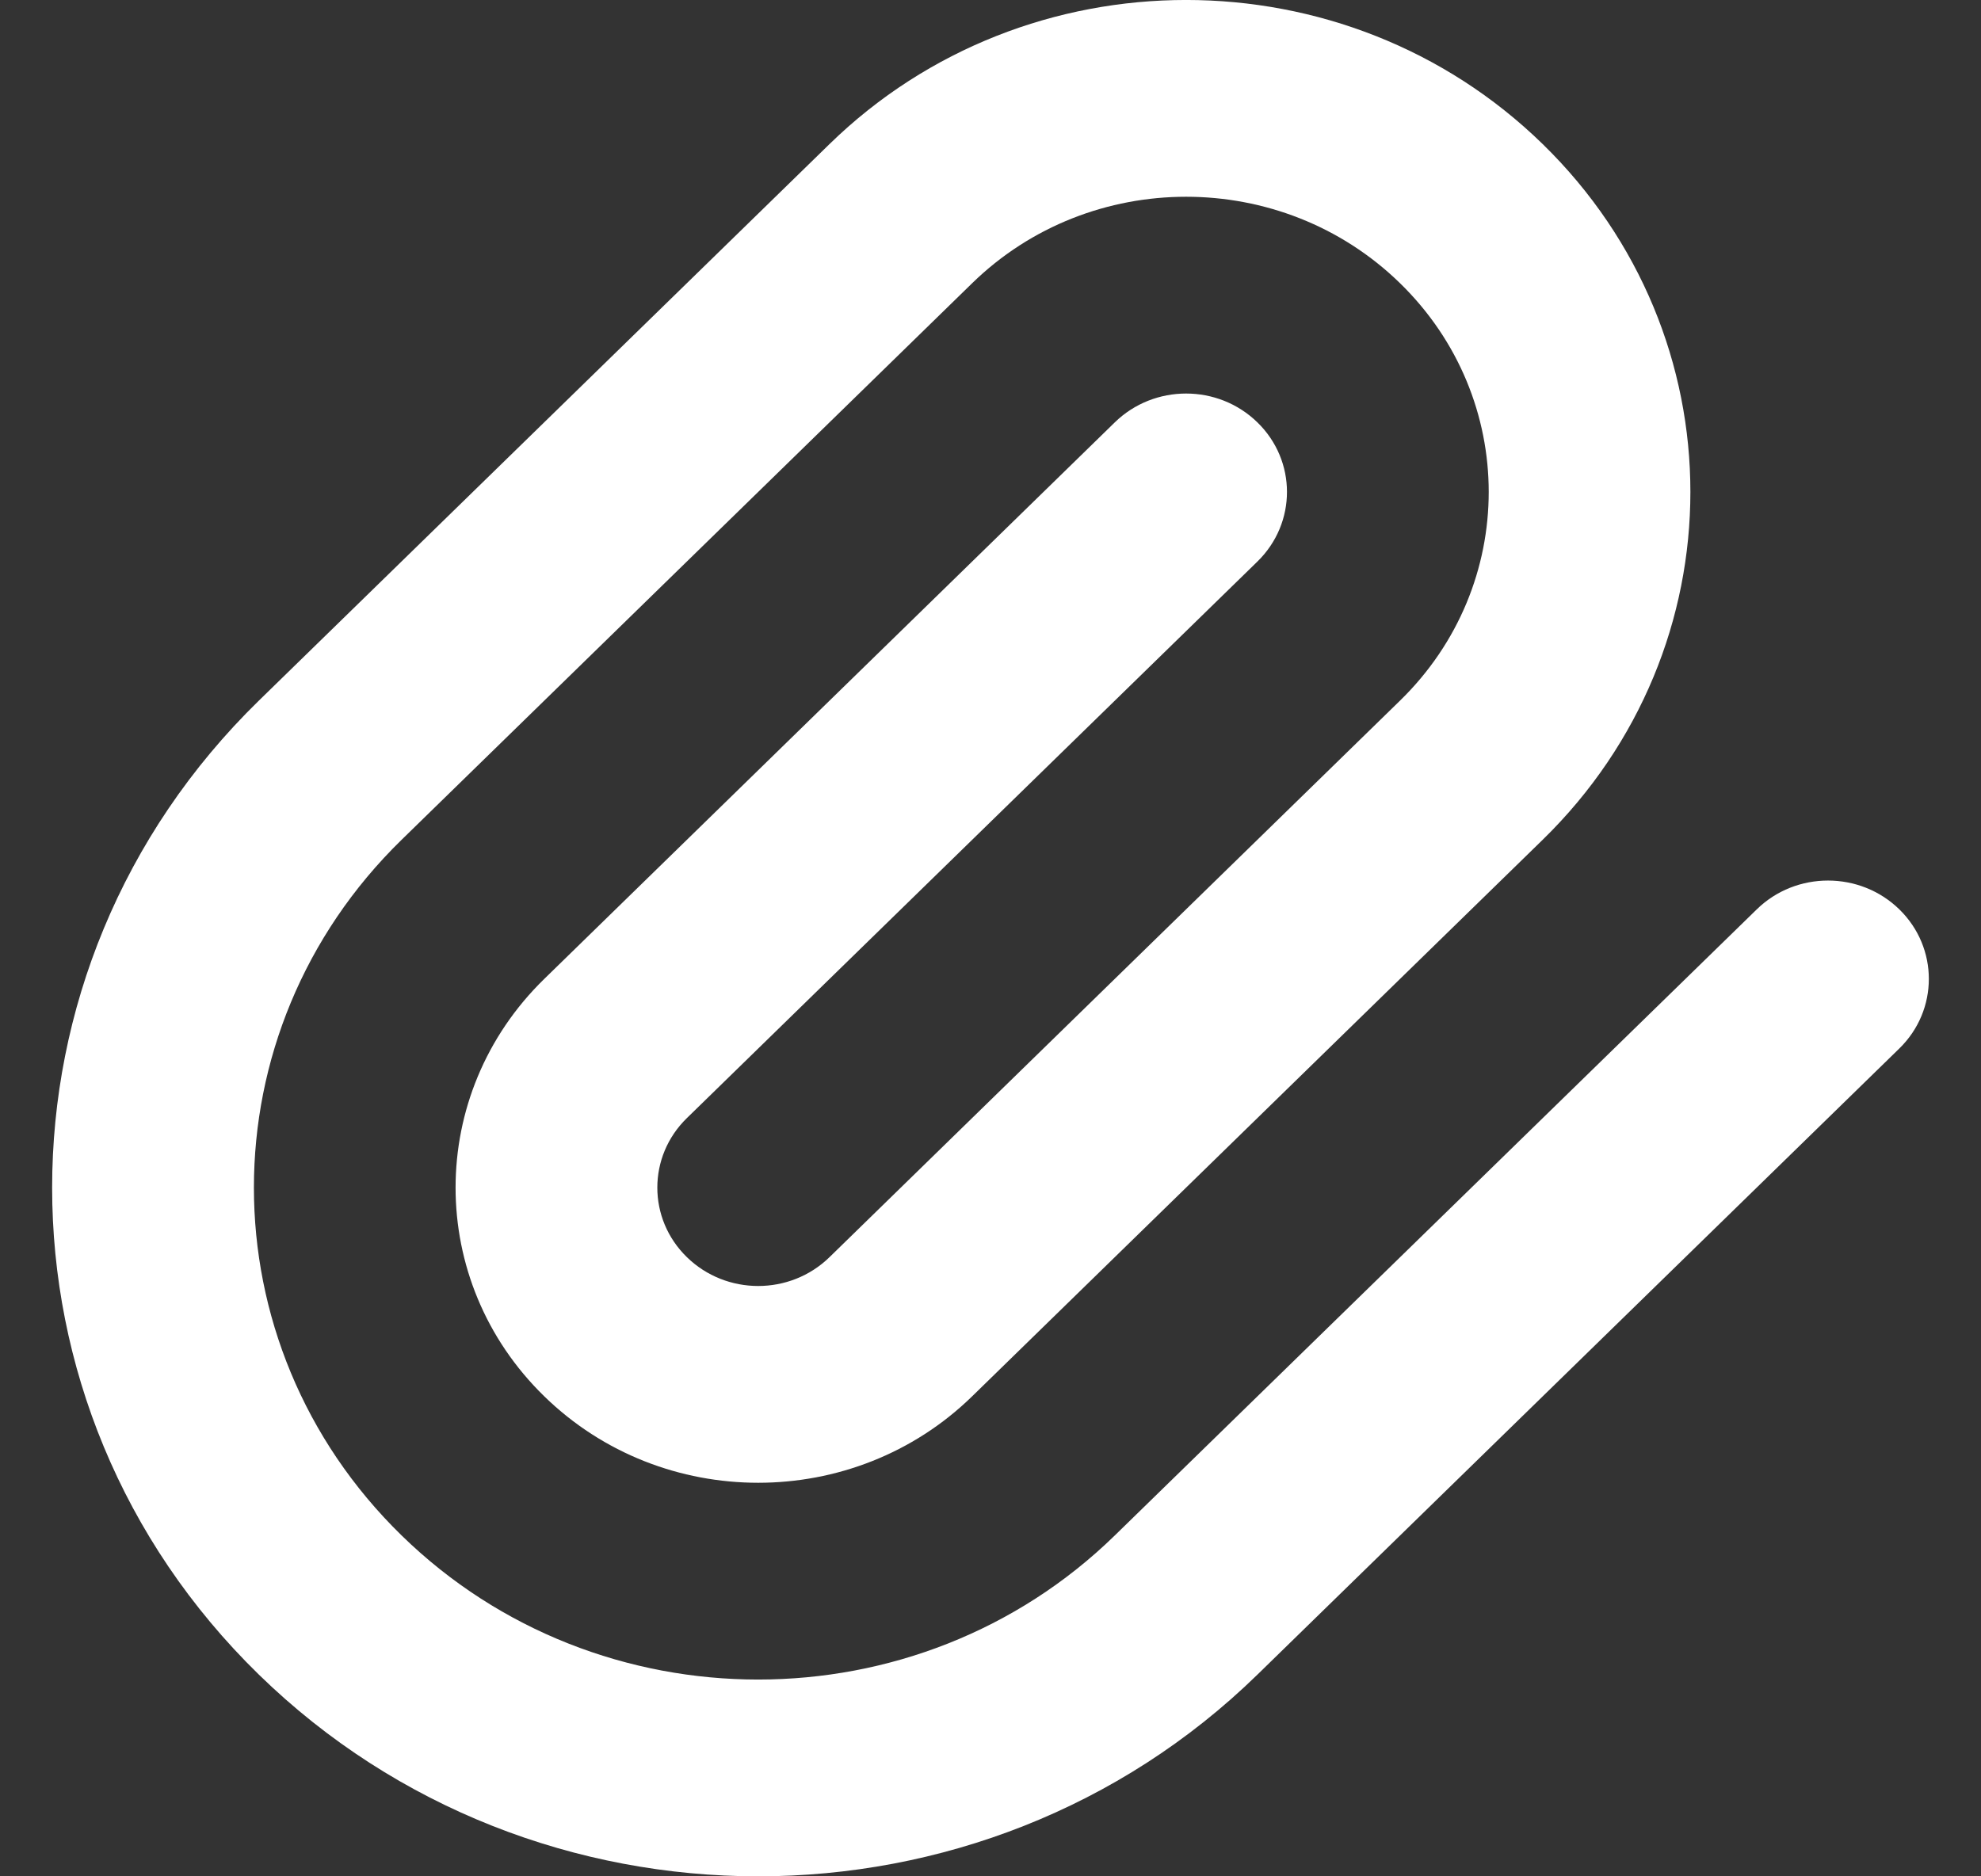 <svg width="19" height="18" viewBox="0 0 19 18" fill="none" xmlns="http://www.w3.org/2000/svg">
<rect x="0" y="0" width="19" height="18" fill="#333333" stroke="none"/>
<path fill-rule="evenodd" clip-rule="evenodd" d="M3.852 8.056C1.963 9.899 1.963 12.887 3.852 14.73C5.74 16.573 8.803 16.573 10.692 14.73L16.849 8.724C17.226 8.355 17.839 8.355 18.217 8.724C18.594 9.092 18.594 9.69 18.217 10.058L12.06 16.065C9.416 18.645 5.128 18.645 2.483 16.065C-0.161 13.485 -0.161 9.302 2.483 6.721L7.956 1.382C9.845 -0.461 12.907 -0.461 14.796 1.382C16.685 3.225 16.685 6.213 14.796 8.056L9.324 13.395C8.191 14.501 6.353 14.501 5.22 13.395C4.086 12.29 4.086 10.497 5.22 9.391L10.692 4.052C11.07 3.683 11.682 3.683 12.06 4.052C12.438 4.42 12.438 5.018 12.06 5.387L6.588 10.726C6.21 11.094 6.21 11.692 6.588 12.06C6.966 12.429 7.578 12.429 7.956 12.06L13.428 6.721C14.562 5.616 14.562 3.823 13.428 2.717C12.295 1.611 10.457 1.611 9.324 2.717L3.852 8.056Z" fill="white"/>
</svg>

